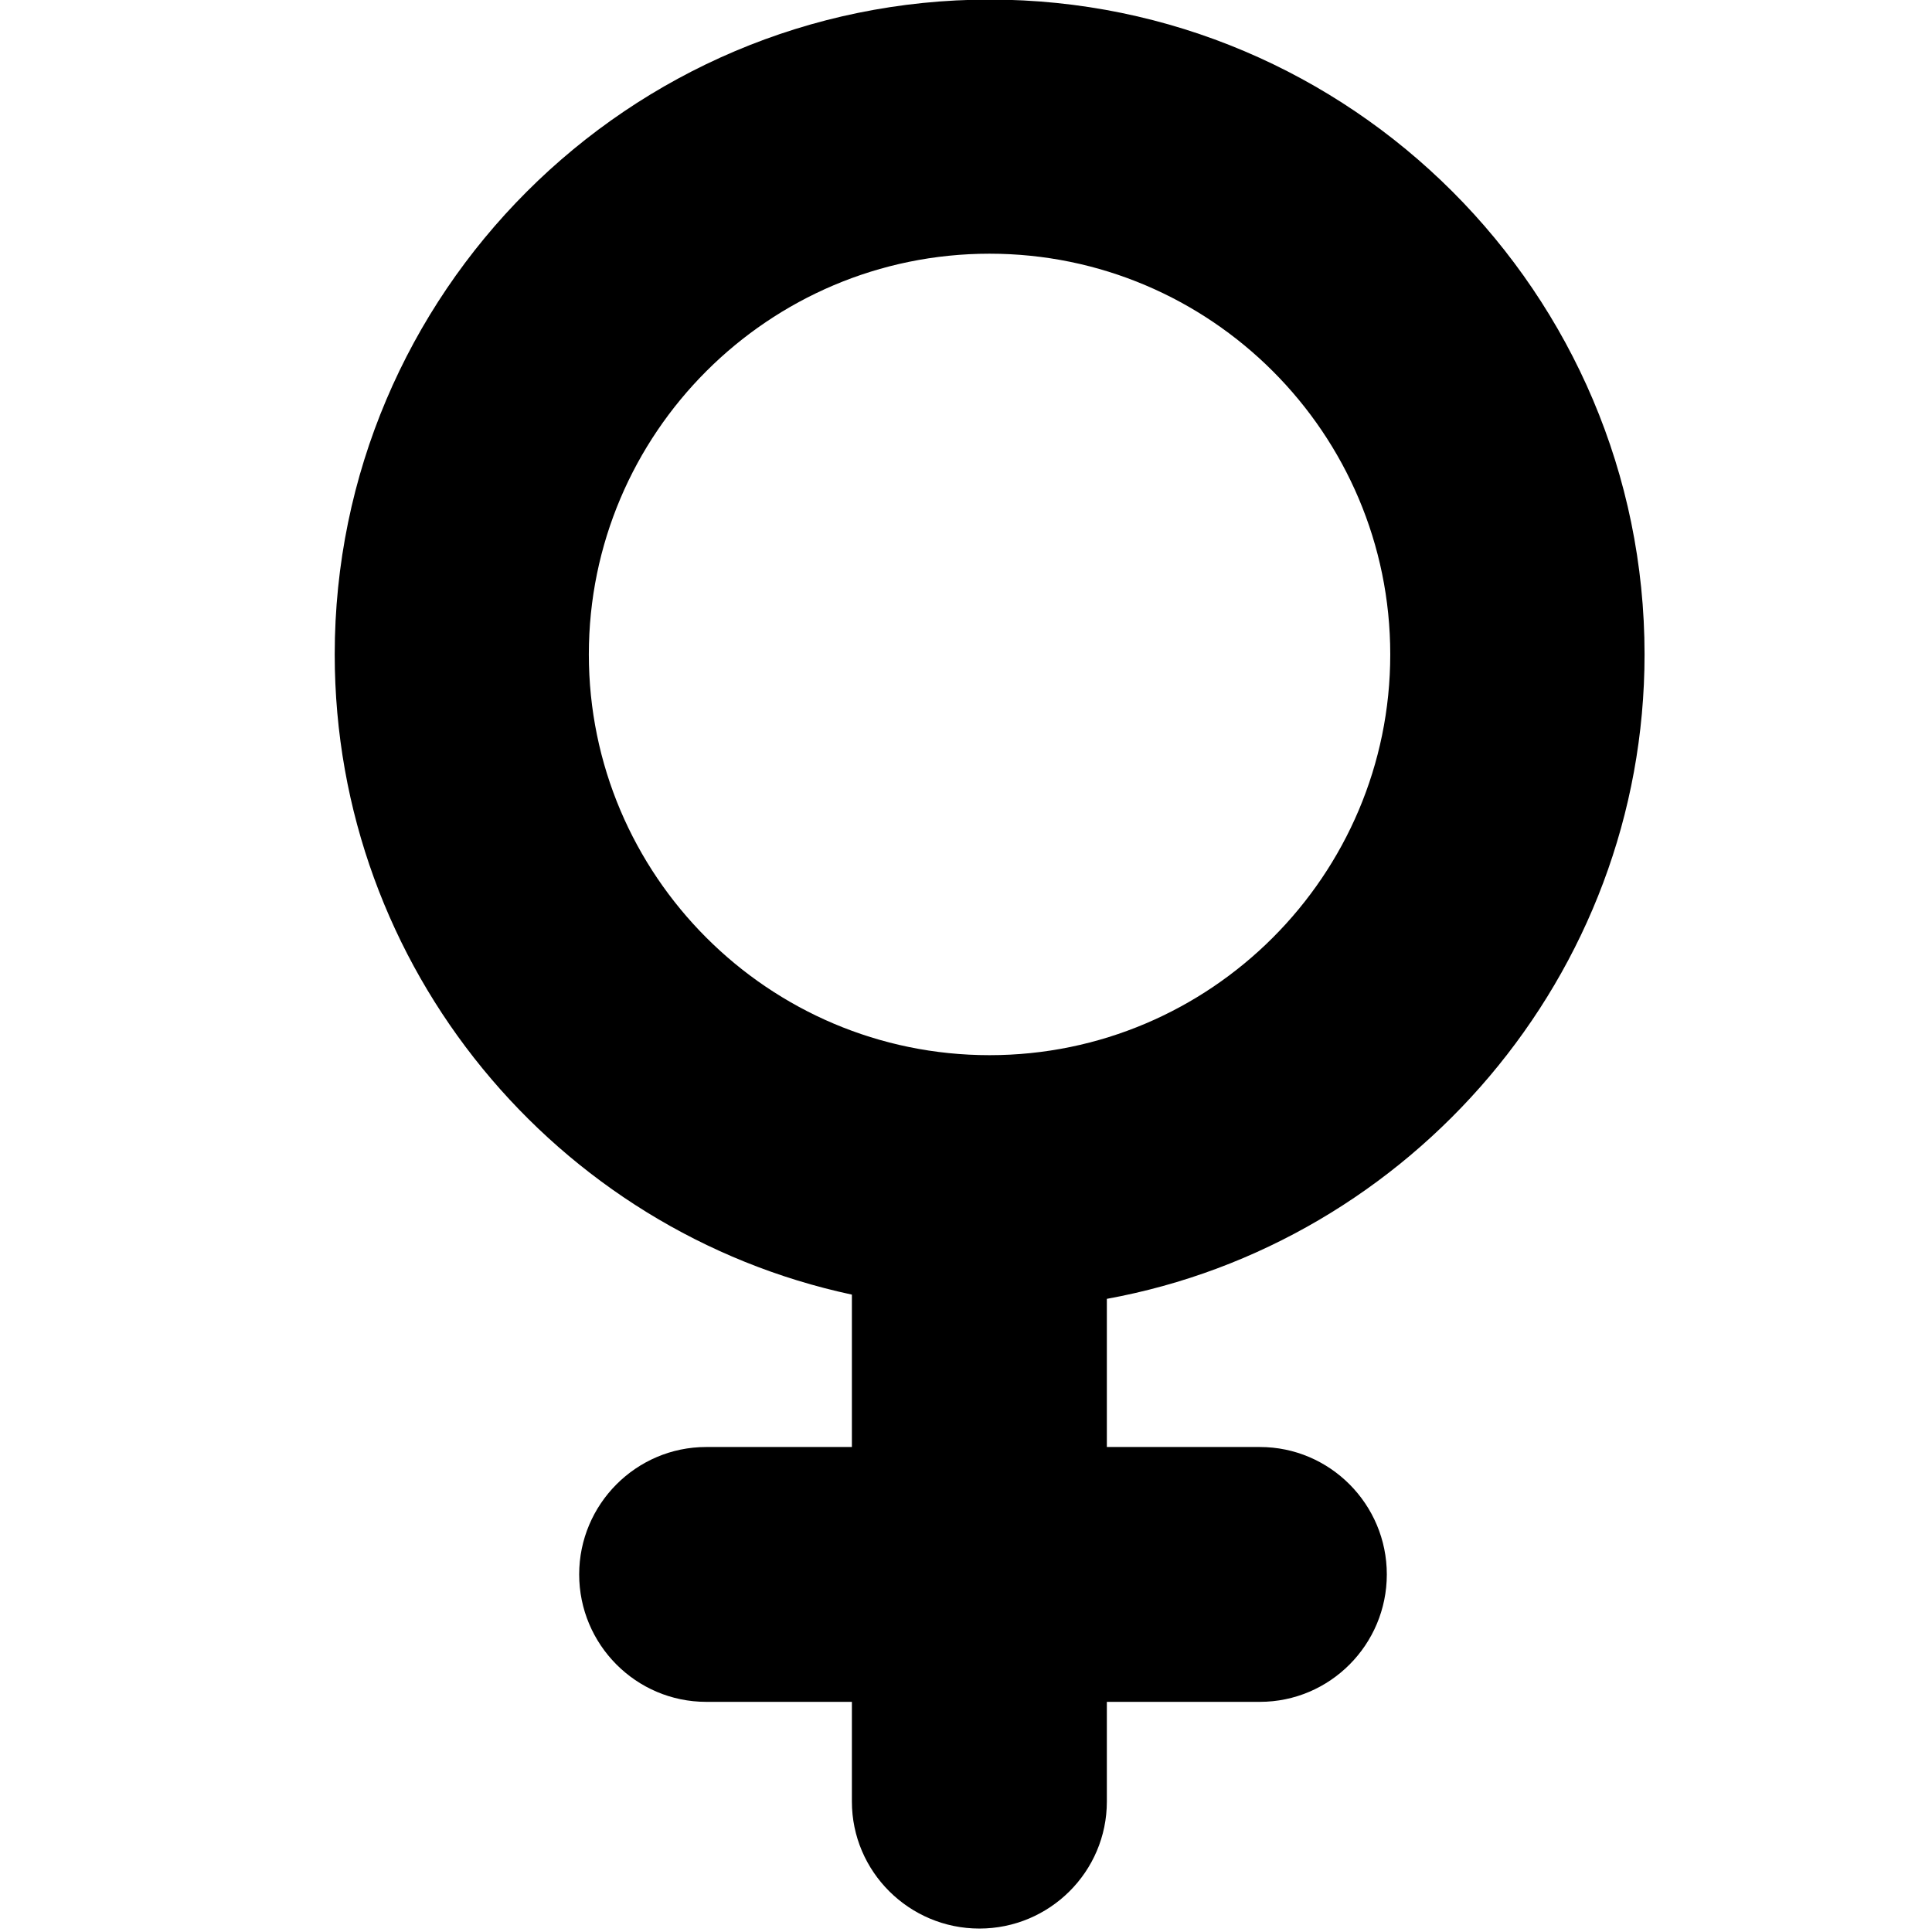<svg xmlns="http://www.w3.org/2000/svg" xmlns:xlink="http://www.w3.org/1999/xlink" id="Layer_1" width="32" height="32" x="0" y="0" enable-background="new 0 0 32 32" version="1.1" viewBox="0 0 32 32" xml:space="preserve"><path d="M27.239,10.839c0-5.978-4.867-10.846-10.846-10.846c-5.981,0-10.849,4.867-10.849,10.846c0,5.2,3.675,9.557,8.566,10.604	v2.524h-2.413c-1.162,0-2.104,0.95-2.104,2.11c0,1.162,0.942,2.111,2.104,2.111h2.413v1.651c0,1.162,0.95,2.104,2.112,2.104	c1.162,0,2.111-0.941,2.111-2.104v-1.651h2.534c1.162,0,2.103-0.949,2.103-2.111c0-1.16-0.941-2.11-2.103-2.11h-2.534v-2.454	C23.359,20.598,27.239,16.158,27.239,10.839z M9.753,10.839c0-3.661,2.978-6.637,6.637-6.637c3.661,0,6.637,2.976,6.637,6.637	c0,3.66-2.976,6.638-6.637,6.638C12.73,17.477,9.753,14.499,9.753,10.839z"/></svg>